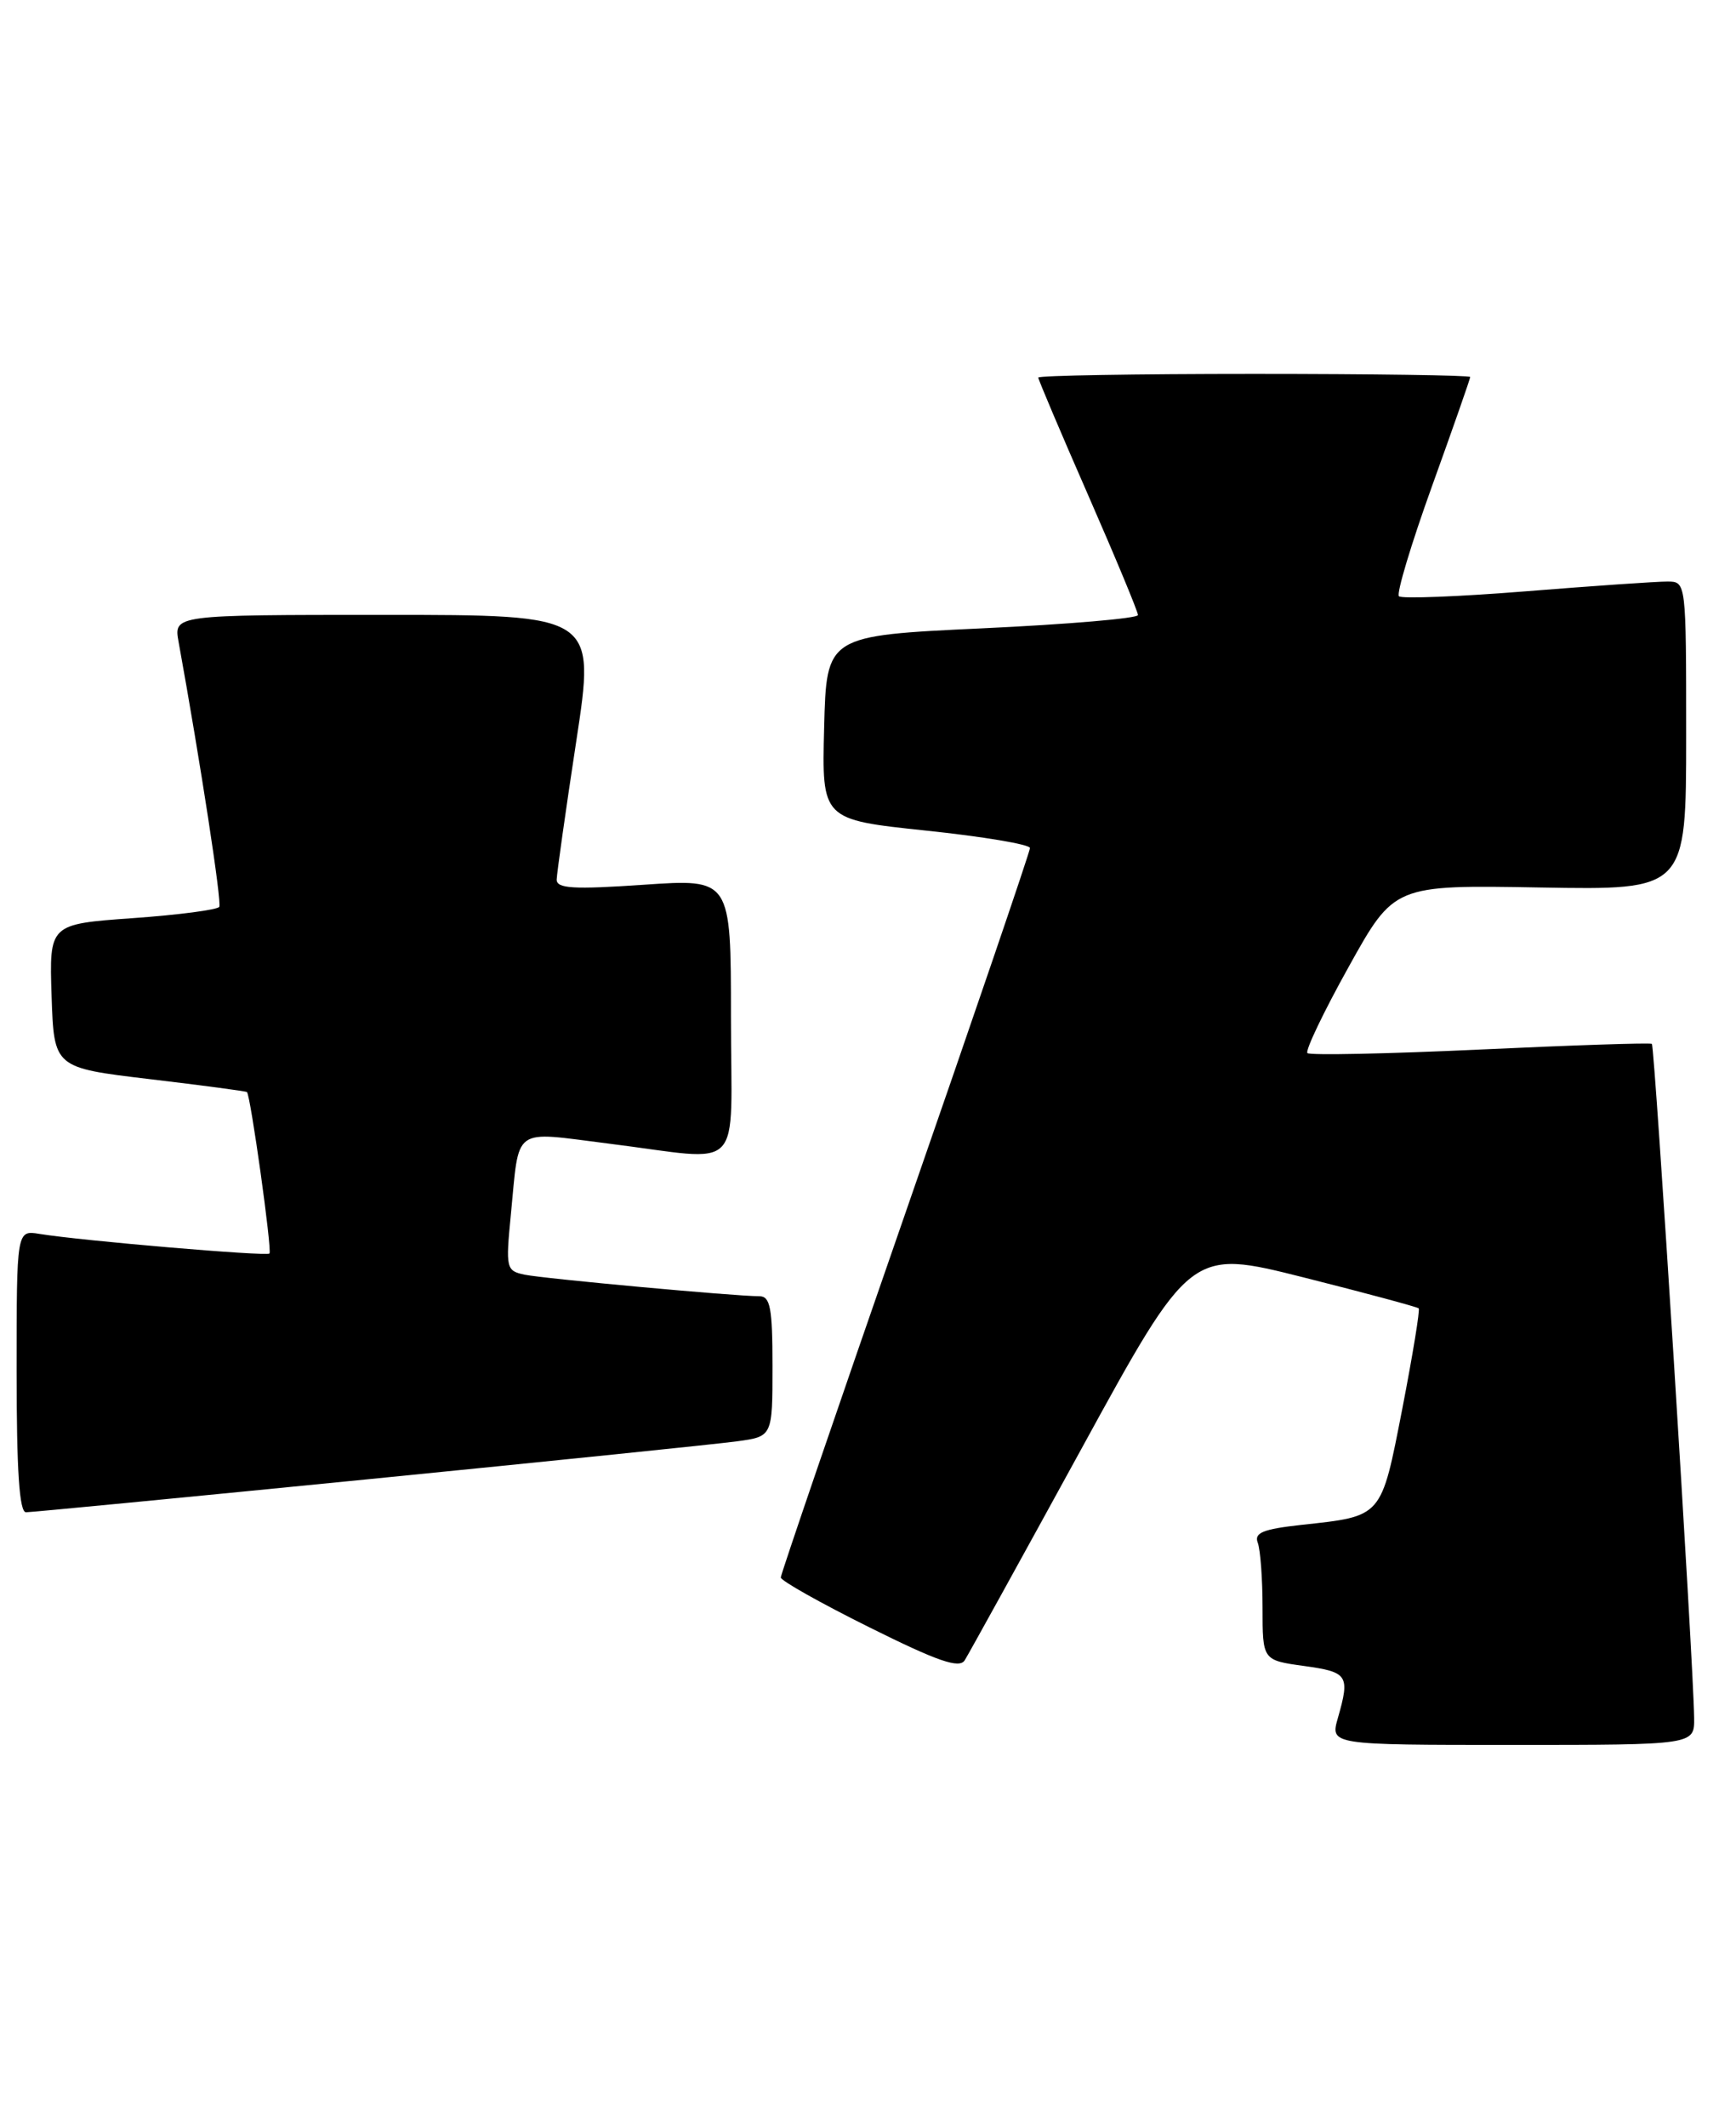 <?xml version="1.0" encoding="UTF-8" standalone="no"?>
<!DOCTYPE svg PUBLIC "-//W3C//DTD SVG 1.1//EN" "http://www.w3.org/Graphics/SVG/1.1/DTD/svg11.dtd" >
<svg xmlns="http://www.w3.org/2000/svg" xmlns:xlink="http://www.w3.org/1999/xlink" version="1.1" viewBox="0 0 209 256">
 <g >
 <path fill="currentColor"
d=" M 203.96 206.75 C 203.89 200.20 199.22 125.89 198.87 125.63 C 198.66 125.48 189.37 125.79 178.21 126.31 C 167.05 126.83 157.69 127.02 157.40 126.74 C 157.12 126.45 159.35 121.78 162.37 116.36 C 167.85 106.50 167.85 106.50 185.43 106.81 C 203.00 107.12 203.00 107.12 203.00 88.56 C 203.00 70.00 203.00 70.00 200.75 69.99 C 199.51 69.98 191.86 70.51 183.75 71.16 C 175.64 71.81 168.74 72.08 168.42 71.76 C 168.10 71.43 169.90 65.45 172.42 58.46 C 174.94 51.47 177.00 45.58 177.00 45.37 C 177.00 45.17 165.30 45.00 151.00 45.00 C 136.70 45.00 125.00 45.20 125.00 45.44 C 125.00 45.68 127.70 52.05 131.00 59.58 C 134.30 67.12 137.00 73.61 137.00 74.02 C 137.00 74.42 128.56 75.14 118.25 75.62 C 99.50 76.50 99.50 76.50 99.22 87.57 C 98.94 98.64 98.94 98.64 111.47 99.96 C 118.36 100.68 124.00 101.63 124.00 102.06 C 124.00 102.49 117.25 122.26 109.00 146.00 C 100.75 169.74 94.00 189.47 94.00 189.85 C 94.00 190.23 98.79 192.93 104.65 195.84 C 112.91 199.95 115.49 200.84 116.14 199.82 C 116.60 199.09 122.91 187.66 130.17 174.41 C 143.36 150.32 143.36 150.32 156.92 153.73 C 164.38 155.61 170.62 157.29 170.80 157.46 C 170.97 157.64 170.08 163.06 168.83 169.52 C 166.25 182.72 166.49 182.45 156.67 183.52 C 152.06 184.03 150.97 184.47 151.42 185.66 C 151.74 186.49 152.00 190.01 152.00 193.49 C 152.00 199.81 152.00 199.81 157.00 200.50 C 162.29 201.23 162.54 201.62 161.07 206.76 C 160.14 210.00 160.14 210.00 182.07 210.00 C 204.00 210.00 204.00 210.00 203.96 206.75 Z  M 44.38 178.02 C 66.45 175.83 86.41 173.78 88.75 173.46 C 93.00 172.88 93.00 172.88 93.00 164.44 C 93.00 157.39 92.74 156.00 91.41 156.00 C 88.47 156.00 65.53 153.89 63.17 153.41 C 60.94 152.94 60.87 152.67 61.50 146.21 C 62.56 135.41 61.53 136.16 73.26 137.63 C 89.90 139.70 88.00 141.67 88.00 122.38 C 88.00 105.76 88.00 105.76 77.50 106.48 C 69.01 107.06 67.00 106.94 67.02 105.85 C 67.04 105.11 68.09 97.64 69.37 89.25 C 71.70 74.00 71.70 74.00 46.31 74.00 C 20.91 74.00 20.91 74.00 21.50 77.25 C 24.13 91.75 26.72 108.62 26.40 109.14 C 26.19 109.49 21.50 110.11 15.97 110.50 C 5.93 111.22 5.93 111.22 6.21 119.86 C 6.50 128.50 6.50 128.50 18.00 129.87 C 24.32 130.62 29.60 131.32 29.73 131.43 C 30.16 131.80 32.78 150.50 32.44 150.86 C 32.11 151.22 9.87 149.33 4.75 148.50 C 2.00 148.05 2.00 148.05 2.00 165.03 C 2.00 177.02 2.33 182.00 3.13 182.00 C 3.76 182.00 22.32 180.21 44.38 178.02 Z "/>
</g>
</svg>
